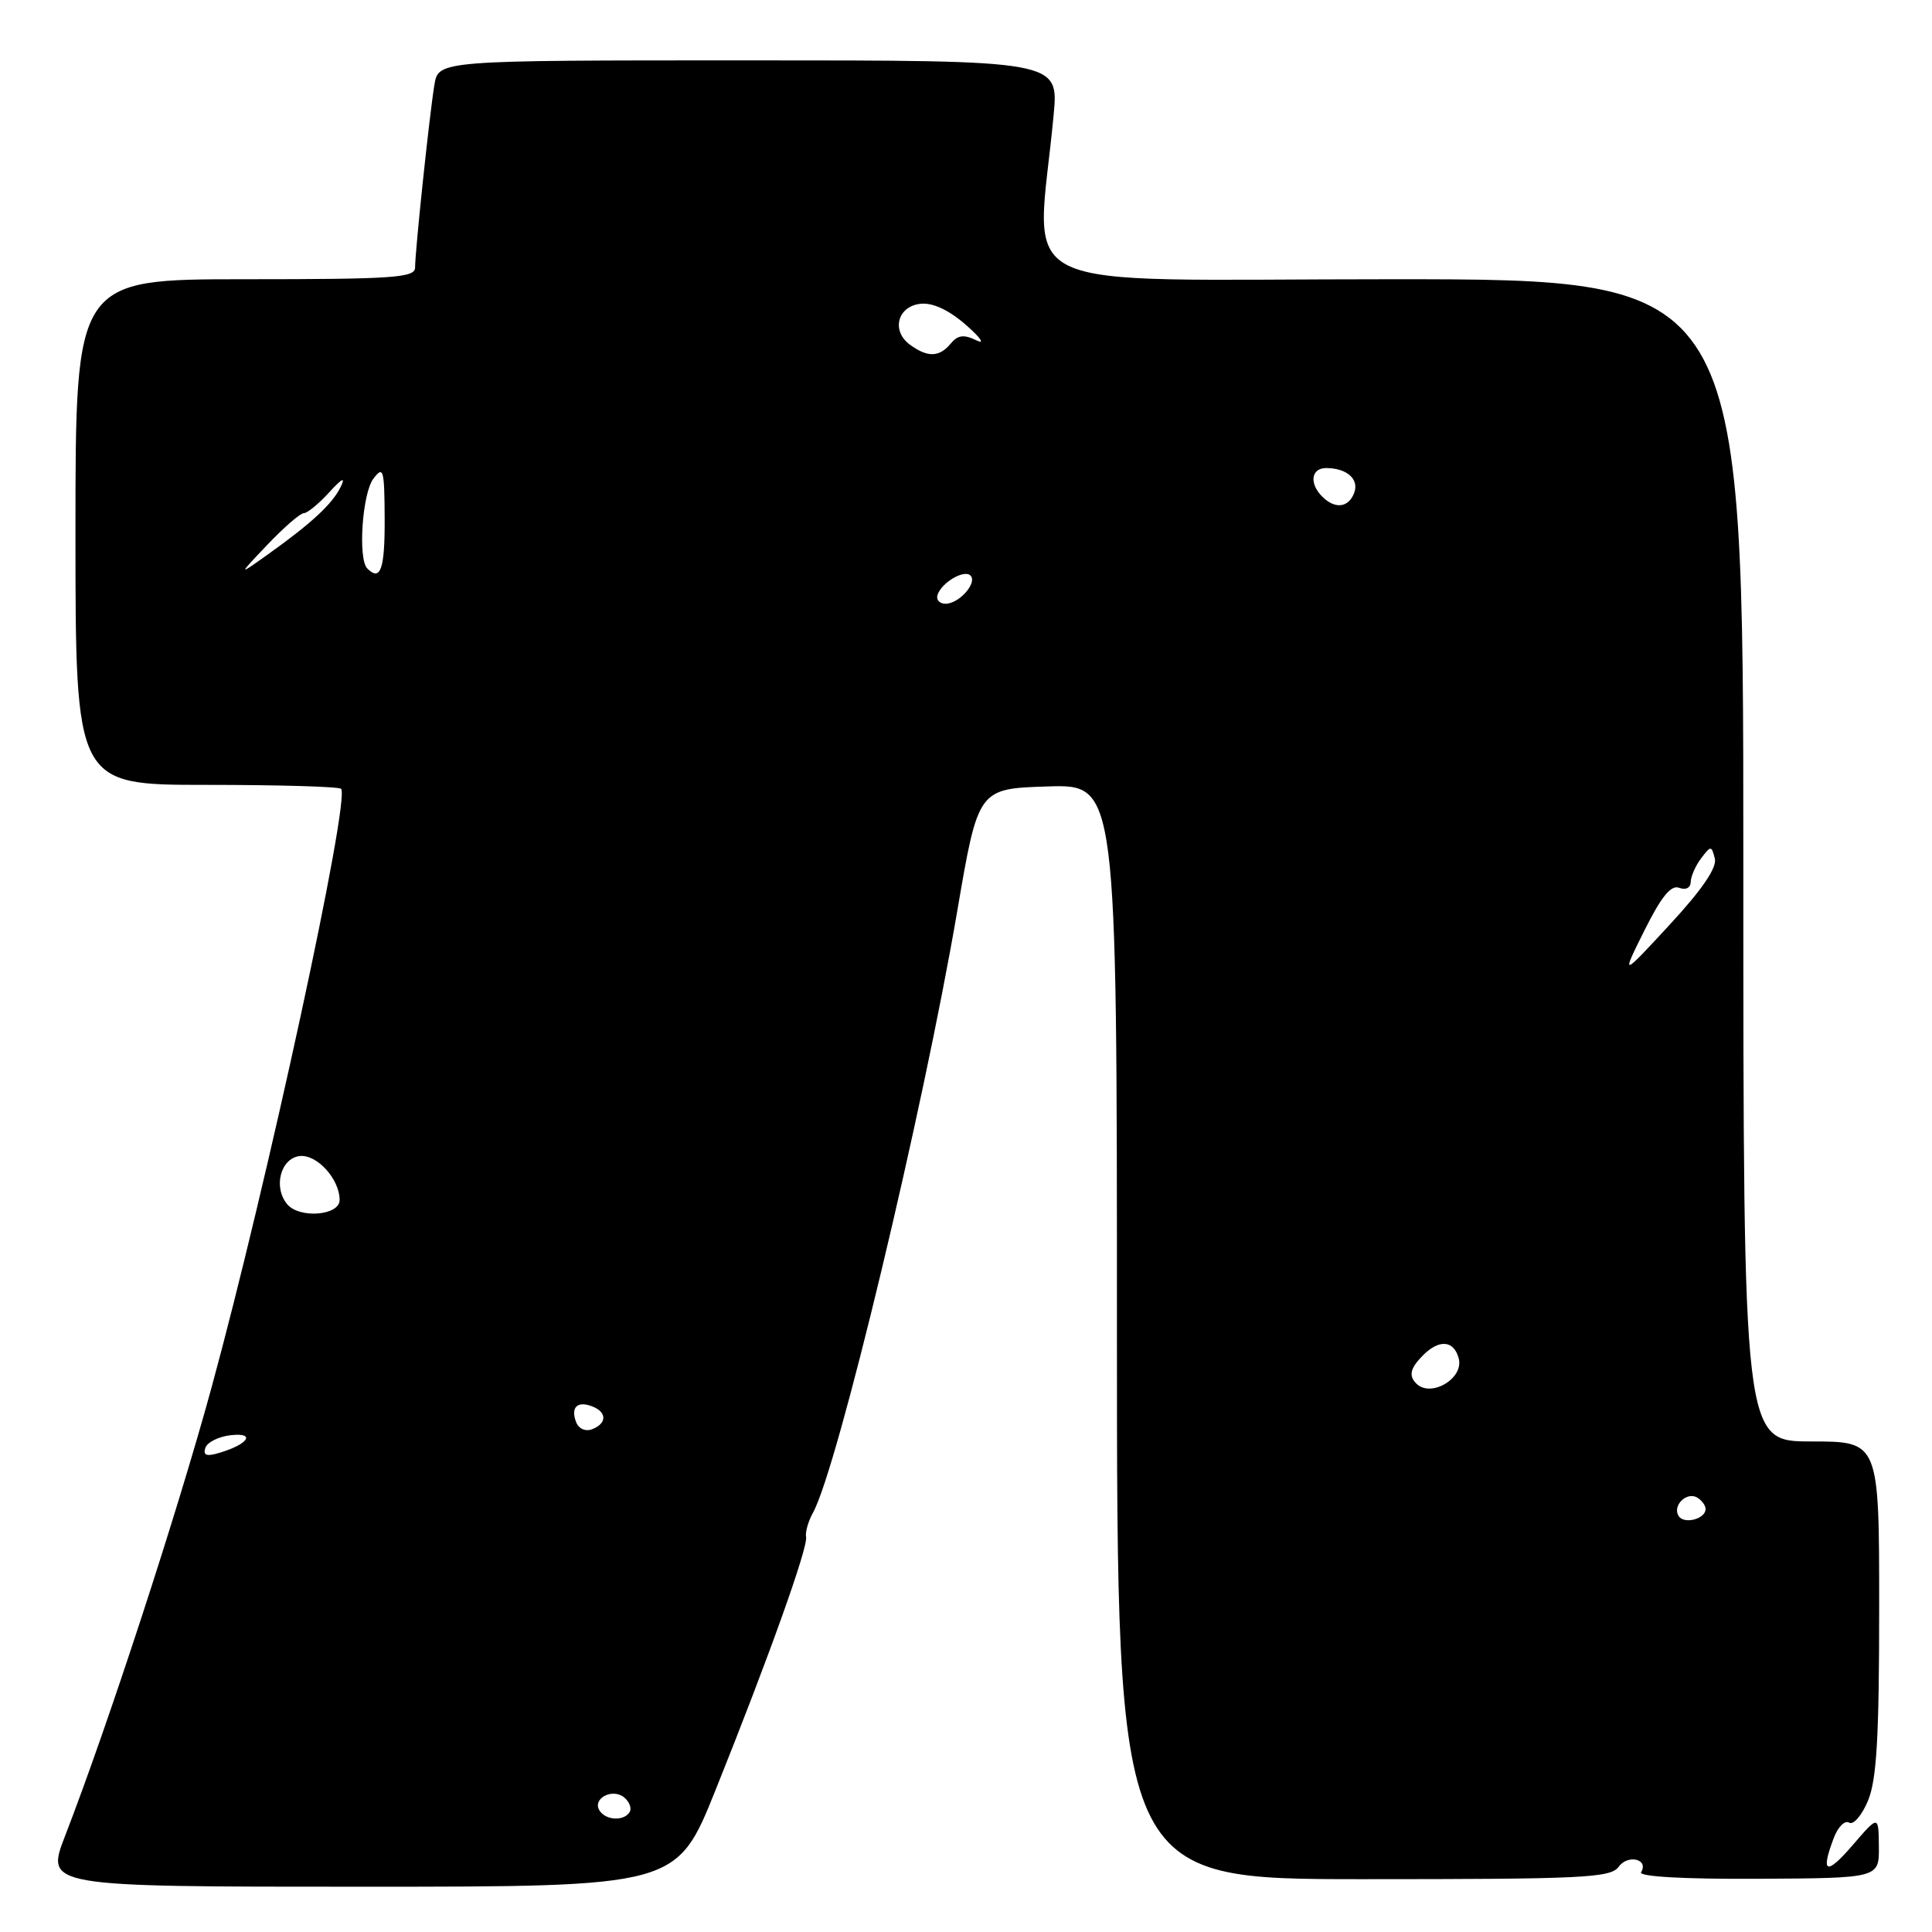 <?xml version="1.0" encoding="UTF-8" standalone="no"?>
<!DOCTYPE svg PUBLIC "-//W3C//DTD SVG 1.1//EN" "http://www.w3.org/Graphics/SVG/1.1/DTD/svg11.dtd" >
<svg xmlns="http://www.w3.org/2000/svg" xmlns:xlink="http://www.w3.org/1999/xlink" version="1.1" viewBox="0 0 256 256">
 <g >
 <path fill="currentColor"
d=" M 94.79 237.25 C 101.82 219.74 107.09 205.02 106.81 203.65 C 106.68 203.02 107.10 201.57 107.73 200.43 C 110.96 194.61 122.27 147.44 126.83 120.78 C 129.61 104.50 129.61 104.50 138.80 104.21 C 148.00 103.92 148.00 103.92 148.00 176.46 C 148.00 249.00 148.00 249.00 180.64 249.00 C 209.84 249.00 213.41 248.83 214.49 247.35 C 215.72 245.66 218.51 246.36 217.45 248.08 C 217.09 248.66 223.08 249.00 232.93 248.95 C 249.00 248.86 249.00 248.86 248.96 244.68 C 248.92 240.50 248.92 240.50 245.48 244.50 C 241.98 248.56 241.19 248.25 243.00 243.50 C 243.55 242.06 244.46 241.16 245.02 241.51 C 245.58 241.86 246.71 240.55 247.52 238.60 C 248.67 235.84 249.00 230.22 249.00 213.03 C 249.00 191.00 249.00 191.00 240.00 191.00 C 231.00 191.00 231.00 191.00 231.00 114.00 C 231.00 37.00 231.00 37.00 184.35 37.00 C 132.22 37.00 137.35 39.49 139.61 15.25 C 140.29 8.00 140.29 8.00 99.19 8.00 C 58.09 8.00 58.09 8.00 57.56 11.25 C 56.91 15.14 55.00 33.28 55.00 35.46 C 55.00 36.80 52.09 37.00 32.50 37.00 C 10.00 37.00 10.00 37.00 10.00 70.50 C 10.00 104.00 10.00 104.00 27.33 104.00 C 36.87 104.00 44.90 104.23 45.19 104.52 C 46.46 105.80 35.40 156.91 27.99 184.00 C 23.44 200.63 14.30 228.60 8.63 243.25 C 6.02 250.00 6.02 250.00 47.84 250.00 C 89.66 250.00 89.66 250.00 94.79 237.25 Z  M 79.43 239.89 C 78.46 238.31 81.16 236.89 82.71 238.17 C 83.41 238.75 83.73 239.63 83.43 240.11 C 82.66 241.35 80.25 241.22 79.43 239.89 Z  M 222.42 200.87 C 221.57 199.49 223.52 197.59 224.91 198.45 C 225.51 198.82 226.00 199.49 226.00 199.95 C 226.00 201.28 223.13 202.02 222.42 200.87 Z  M 27.21 191.85 C 27.45 191.11 28.97 190.35 30.58 190.17 C 33.91 189.80 32.95 191.34 29.13 192.49 C 27.37 193.03 26.88 192.86 27.21 191.85 Z  M 76.34 188.44 C 75.59 186.48 76.49 185.59 78.46 186.35 C 80.44 187.10 80.44 188.62 78.46 189.38 C 77.58 189.72 76.68 189.32 76.34 188.44 Z  M 187.67 183.33 C 186.62 182.29 186.87 181.27 188.57 179.57 C 190.72 177.42 192.66 177.60 193.29 180.01 C 193.99 182.66 189.59 185.25 187.67 183.33 Z  M 38.05 159.56 C 36.20 157.33 37.15 153.55 39.65 153.19 C 41.94 152.87 45.00 156.20 45.00 159.01 C 45.00 161.08 39.66 161.50 38.05 159.56 Z  M 217.90 123.28 C 220.13 118.81 221.42 117.22 222.50 117.64 C 223.37 117.97 224.01 117.65 224.03 116.86 C 224.05 116.11 224.67 114.70 225.41 113.73 C 226.70 112.03 226.78 112.03 227.22 113.75 C 227.54 114.95 225.57 117.84 221.25 122.52 C 214.80 129.50 214.80 129.50 217.90 123.28 Z  M 124.23 78.82 C 124.77 77.18 127.76 75.43 128.59 76.26 C 129.55 77.21 127.09 80.00 125.29 80.00 C 124.49 80.00 124.01 79.47 124.23 78.82 Z  M 35.45 72.16 C 37.63 69.87 39.79 68.00 40.25 68.00 C 40.72 68.00 42.23 66.76 43.61 65.25 C 45.33 63.36 45.82 63.13 45.15 64.50 C 44.05 66.77 41.30 69.32 35.50 73.46 C 31.50 76.31 31.50 76.31 35.45 72.16 Z  M 48.67 75.33 C 47.41 74.08 48.00 65.38 49.47 63.44 C 50.80 61.68 50.94 62.16 50.97 68.75 C 51.00 75.42 50.42 77.08 48.67 75.33 Z  M 175.20 65.80 C 173.44 64.04 173.74 62.00 175.75 62.02 C 178.50 62.04 180.13 63.51 179.43 65.33 C 178.67 67.29 176.89 67.49 175.20 65.80 Z  M 120.58 45.68 C 118.06 43.84 118.92 40.56 122.01 40.25 C 123.61 40.09 125.75 41.09 128.00 43.06 C 129.97 44.79 130.56 45.67 129.36 45.09 C 127.72 44.29 126.92 44.39 125.98 45.52 C 124.47 47.35 122.92 47.39 120.58 45.68 Z "/>
</g>
</svg>